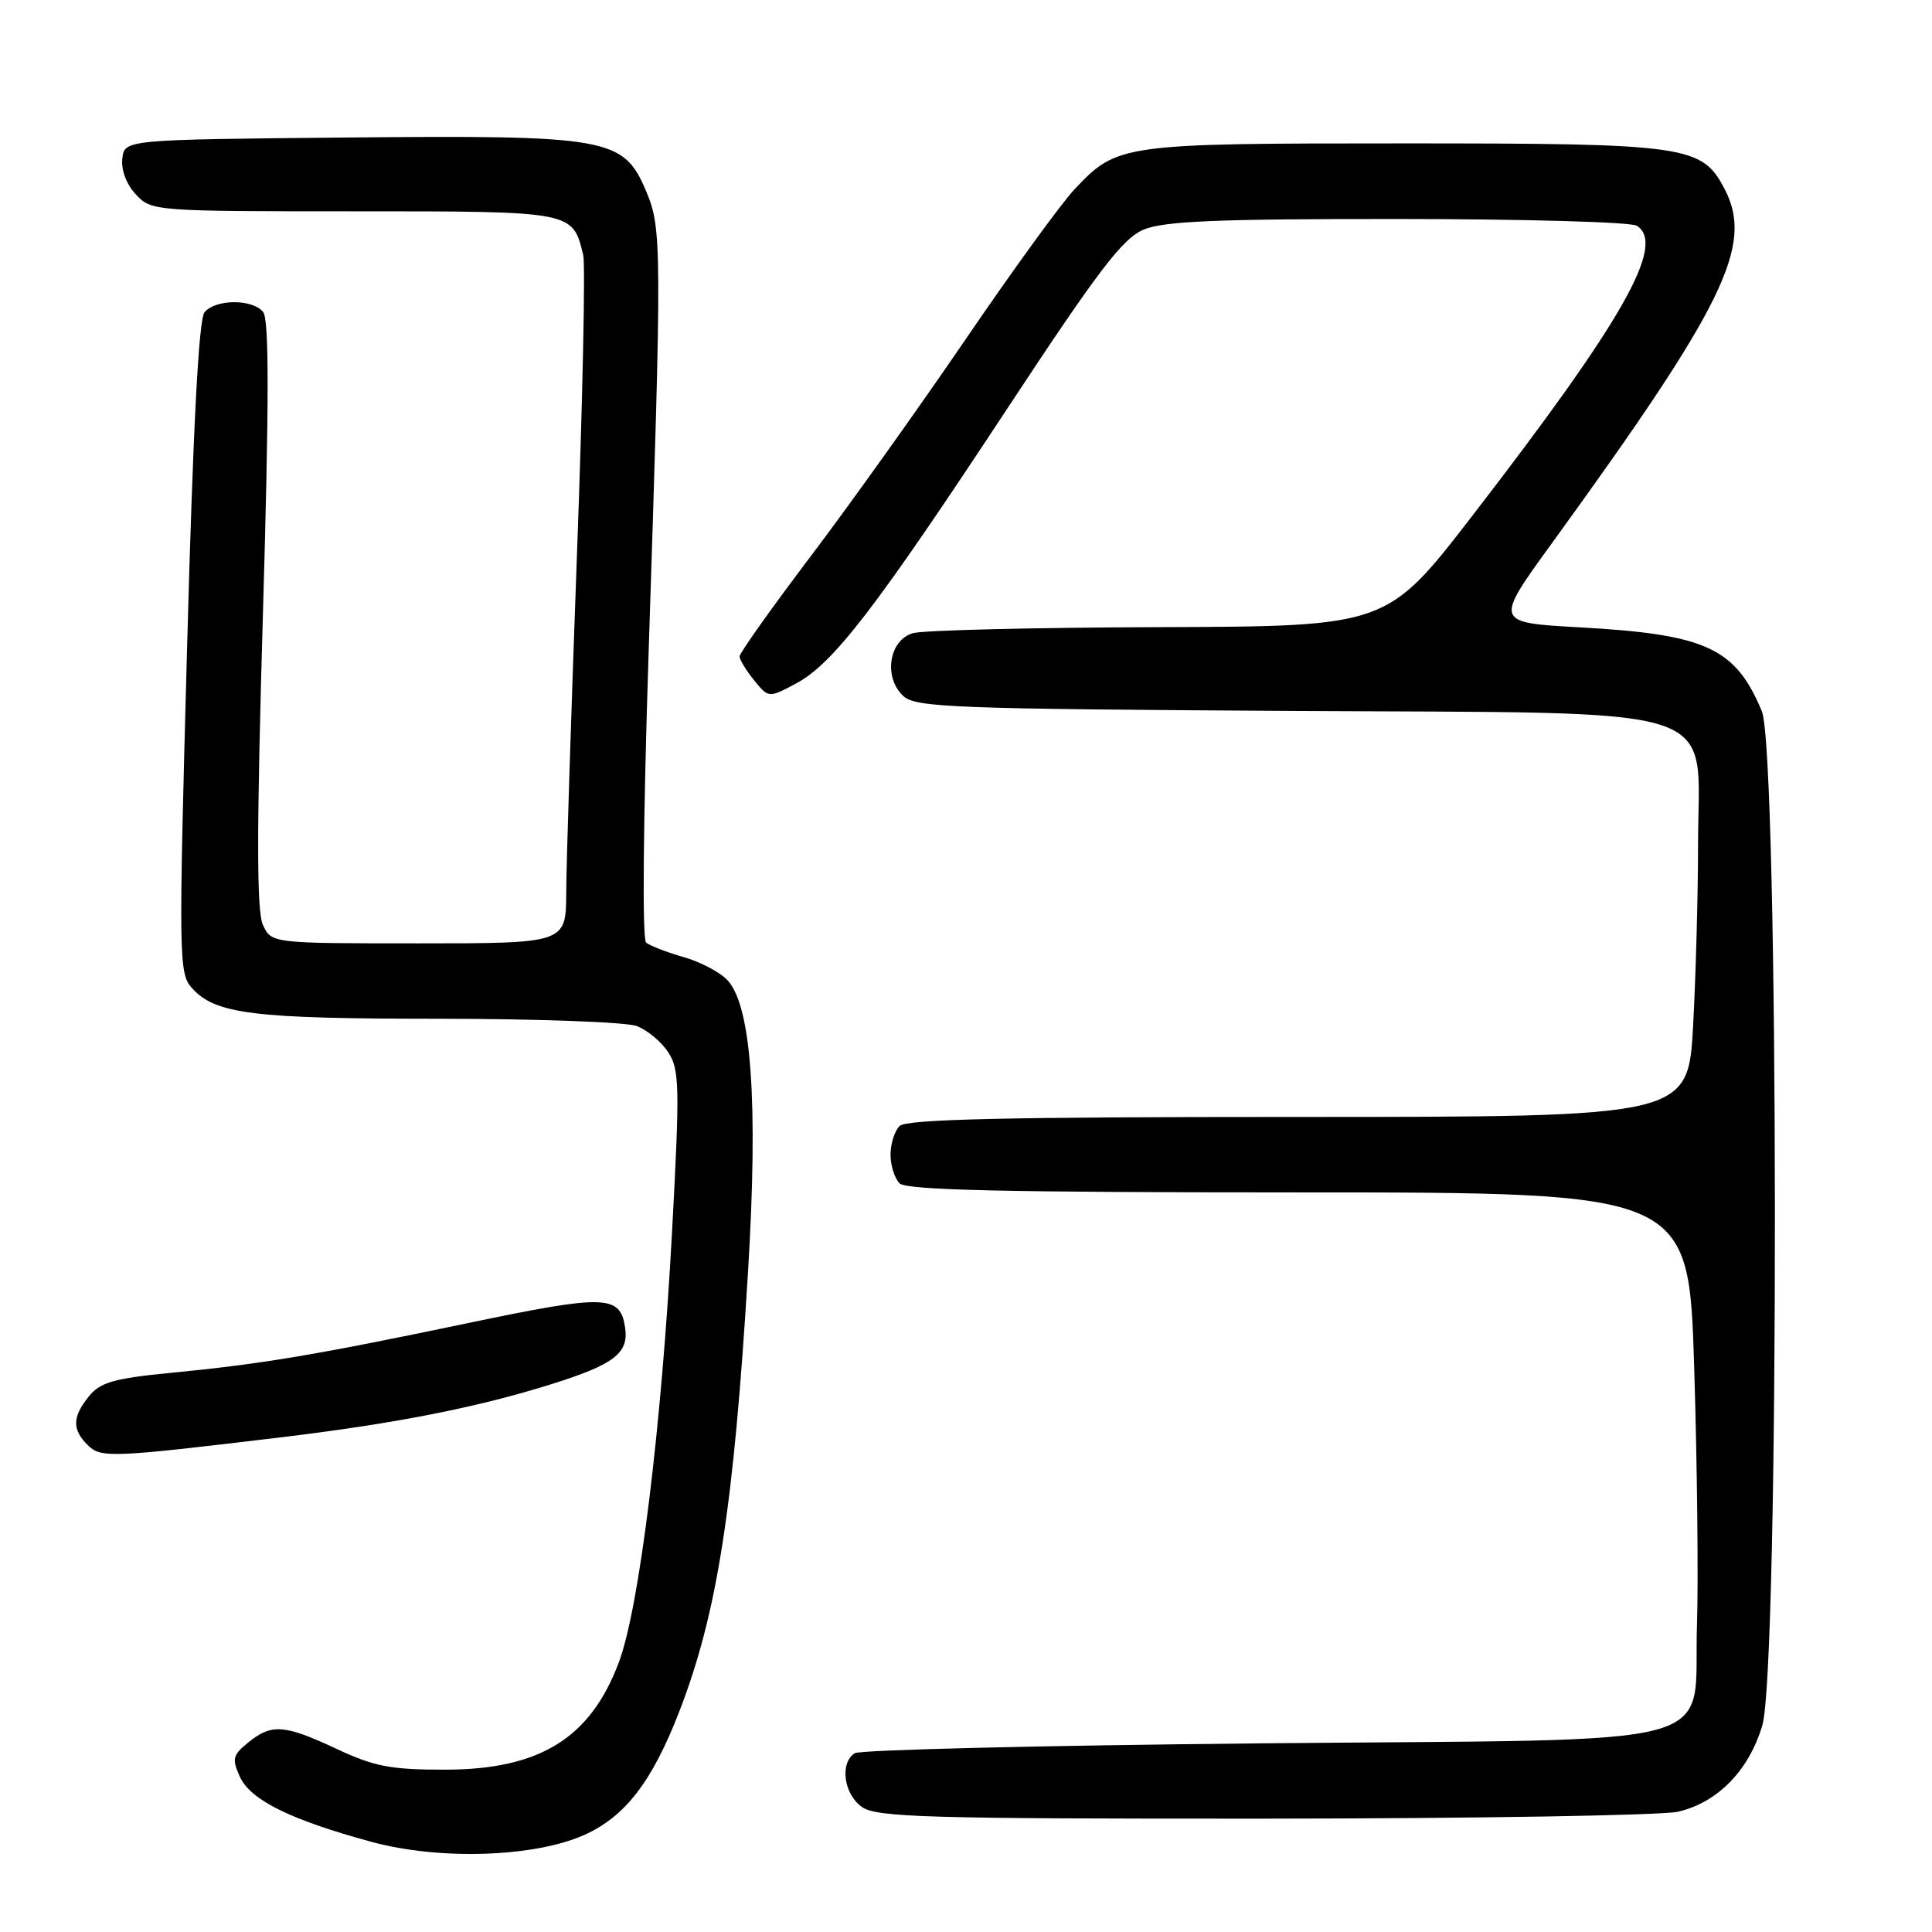 <?xml version="1.0" encoding="UTF-8" standalone="no"?>
<!DOCTYPE svg PUBLIC "-//W3C//DTD SVG 1.1//EN" "http://www.w3.org/Graphics/SVG/1.1/DTD/svg11.dtd" >
<svg xmlns="http://www.w3.org/2000/svg" xmlns:xlink="http://www.w3.org/1999/xlink" version="1.1" viewBox="0 0 256 256">
 <g >
 <path fill="currentColor"
d=" M 77.35 243.17 C 82.81 240.75 86.40 236.11 90.01 226.78 C 95.04 213.79 97.23 199.76 99.13 168.30 C 100.47 146.14 99.57 133.40 96.44 129.93 C 95.47 128.86 92.84 127.46 90.59 126.82 C 88.34 126.18 86.10 125.31 85.61 124.89 C 85.08 124.44 85.23 108.44 85.95 86.31 C 87.71 32.34 87.70 30.25 85.60 25.30 C 82.62 18.25 80.65 17.90 46.00 18.22 C 16.50 18.50 16.50 18.50 16.21 21.01 C 16.03 22.51 16.76 24.44 18.00 25.76 C 20.05 27.97 20.42 28.00 46.88 28.00 C 76.05 28.00 75.86 27.96 77.28 33.79 C 77.58 35.05 77.21 53.05 76.44 73.79 C 75.68 94.53 75.04 114.54 75.03 118.25 C 75.00 125.00 75.00 125.00 55.48 125.00 C 35.96 125.00 35.96 125.00 34.83 122.53 C 34.00 120.70 34.00 110.03 34.84 81.36 C 35.66 53.10 35.67 42.30 34.86 41.33 C 33.42 39.59 28.56 39.62 27.10 41.38 C 26.33 42.31 25.58 56.61 24.79 85.83 C 23.66 127.21 23.68 128.99 25.46 130.95 C 28.55 134.37 33.56 134.99 58.18 134.99 C 71.21 135.00 83.00 135.43 84.38 135.96 C 85.76 136.48 87.64 138.04 88.54 139.43 C 90.04 141.71 90.09 143.93 89.05 163.22 C 87.65 189.24 84.71 213.02 82.01 220.24 C 78.24 230.32 71.52 234.48 59.00 234.49 C 51.81 234.50 49.60 234.08 44.63 231.75 C 37.69 228.50 35.99 228.37 32.90 230.88 C 30.83 232.56 30.71 233.06 31.79 235.44 C 33.20 238.52 38.50 241.14 49.24 244.06 C 58.24 246.50 70.72 246.10 77.35 243.17 Z  M 222.36 240.06 C 227.60 238.84 231.75 234.59 233.52 228.61 C 235.78 221.00 235.72 99.65 233.45 94.23 C 229.95 85.85 226.08 84.06 209.39 83.13 C 198.00 82.50 198.00 82.50 205.62 72.00 C 228.55 40.38 232.39 32.52 228.54 25.09 C 225.54 19.27 223.62 19.00 186.07 19.00 C 148.51 19.00 148.03 19.07 142.34 25.13 C 140.60 26.98 134.11 35.92 127.92 45.00 C 121.73 54.08 112.47 67.05 107.33 73.83 C 102.20 80.62 98.00 86.53 98.00 86.97 C 98.00 87.42 98.87 88.84 99.92 90.14 C 101.85 92.50 101.85 92.50 105.49 90.56 C 110.40 87.94 116.05 80.59 133.45 54.17 C 145.58 35.75 148.76 31.58 151.55 30.42 C 154.22 29.30 161.34 29.00 185.22 29.02 C 201.87 29.02 216.12 29.42 216.88 29.91 C 220.79 32.38 215.11 42.39 195.14 68.28 C 183.78 83.00 183.78 83.00 153.64 83.10 C 137.06 83.15 122.38 83.51 121.00 83.89 C 117.78 84.78 117.01 89.80 119.73 92.26 C 121.37 93.74 126.66 93.94 170.87 94.20 C 229.96 94.56 225.00 92.94 225.00 111.90 C 225.00 118.38 224.71 129.16 224.35 135.84 C 223.69 148.00 223.69 148.00 172.05 148.00 C 133.21 148.00 120.10 148.30 119.20 149.20 C 118.54 149.86 118.00 151.57 118.00 153.00 C 118.00 154.43 118.54 156.14 119.20 156.80 C 120.10 157.70 133.22 158.00 172.09 158.00 C 223.78 158.00 223.78 158.00 224.49 181.25 C 224.89 194.04 225.05 209.33 224.86 215.22 C 224.30 232.04 230.27 230.40 167.22 231.00 C 138.23 231.28 113.94 231.86 113.25 232.31 C 111.24 233.61 111.80 237.75 114.22 239.44 C 116.16 240.80 122.88 241.00 167.47 240.98 C 195.54 240.96 220.24 240.55 222.36 240.06 Z  M 37.50 190.42 C 52.49 188.61 63.30 186.48 73.13 183.39 C 81.41 180.78 83.33 179.30 82.83 175.91 C 82.18 171.55 80.24 171.50 61.90 175.34 C 41.61 179.58 34.77 180.73 22.54 181.92 C 15.12 182.64 13.28 183.17 11.79 185.01 C 9.58 187.74 9.53 189.39 11.61 191.47 C 13.37 193.22 14.59 193.17 37.50 190.42 Z "/>
</g>
</svg>